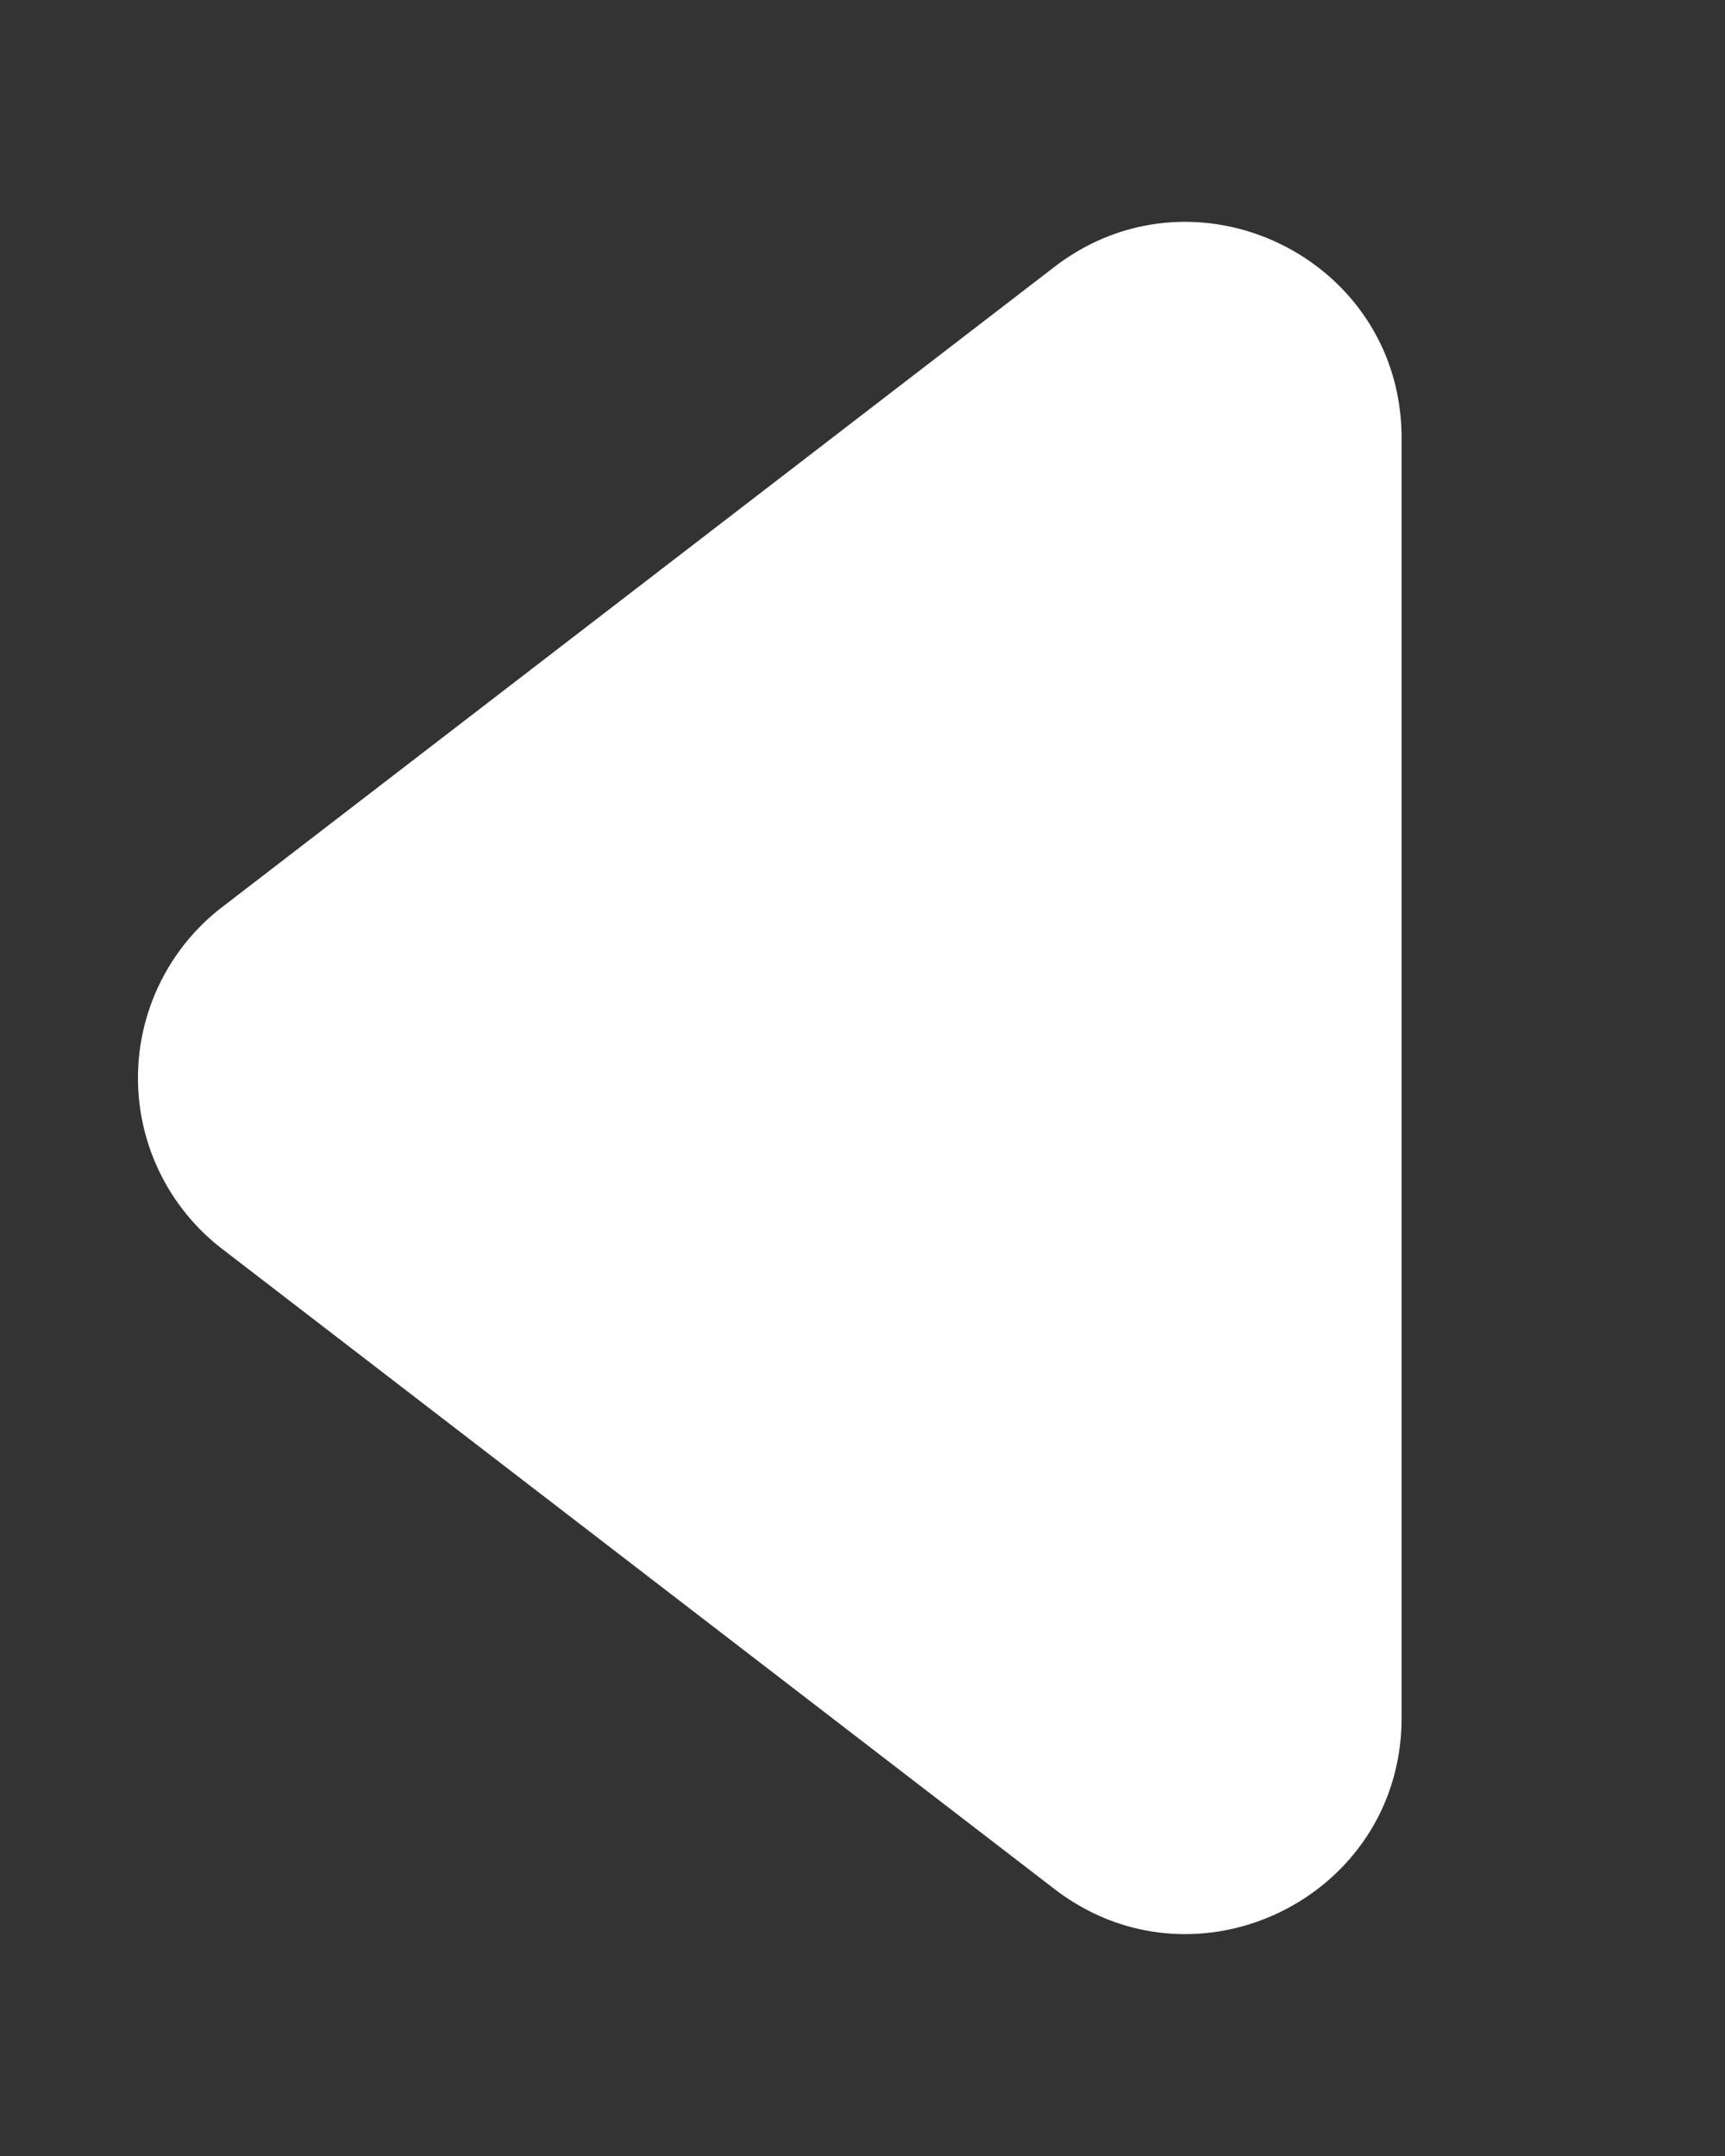 <svg width="16" height="20" fill="none" xmlns="http://www.w3.org/2000/svg"><rect width="100%" height="100%" fill="#333333" stroke="none"/><path d="M2.06 8.415l7.72-5.939C11.097 1.465 13 2.402 13 4.062v11.876c0 1.66-1.904 2.597-3.22 1.585l-7.72-5.938a2 2 0 010-3.17z" fill="#fff"/></svg>